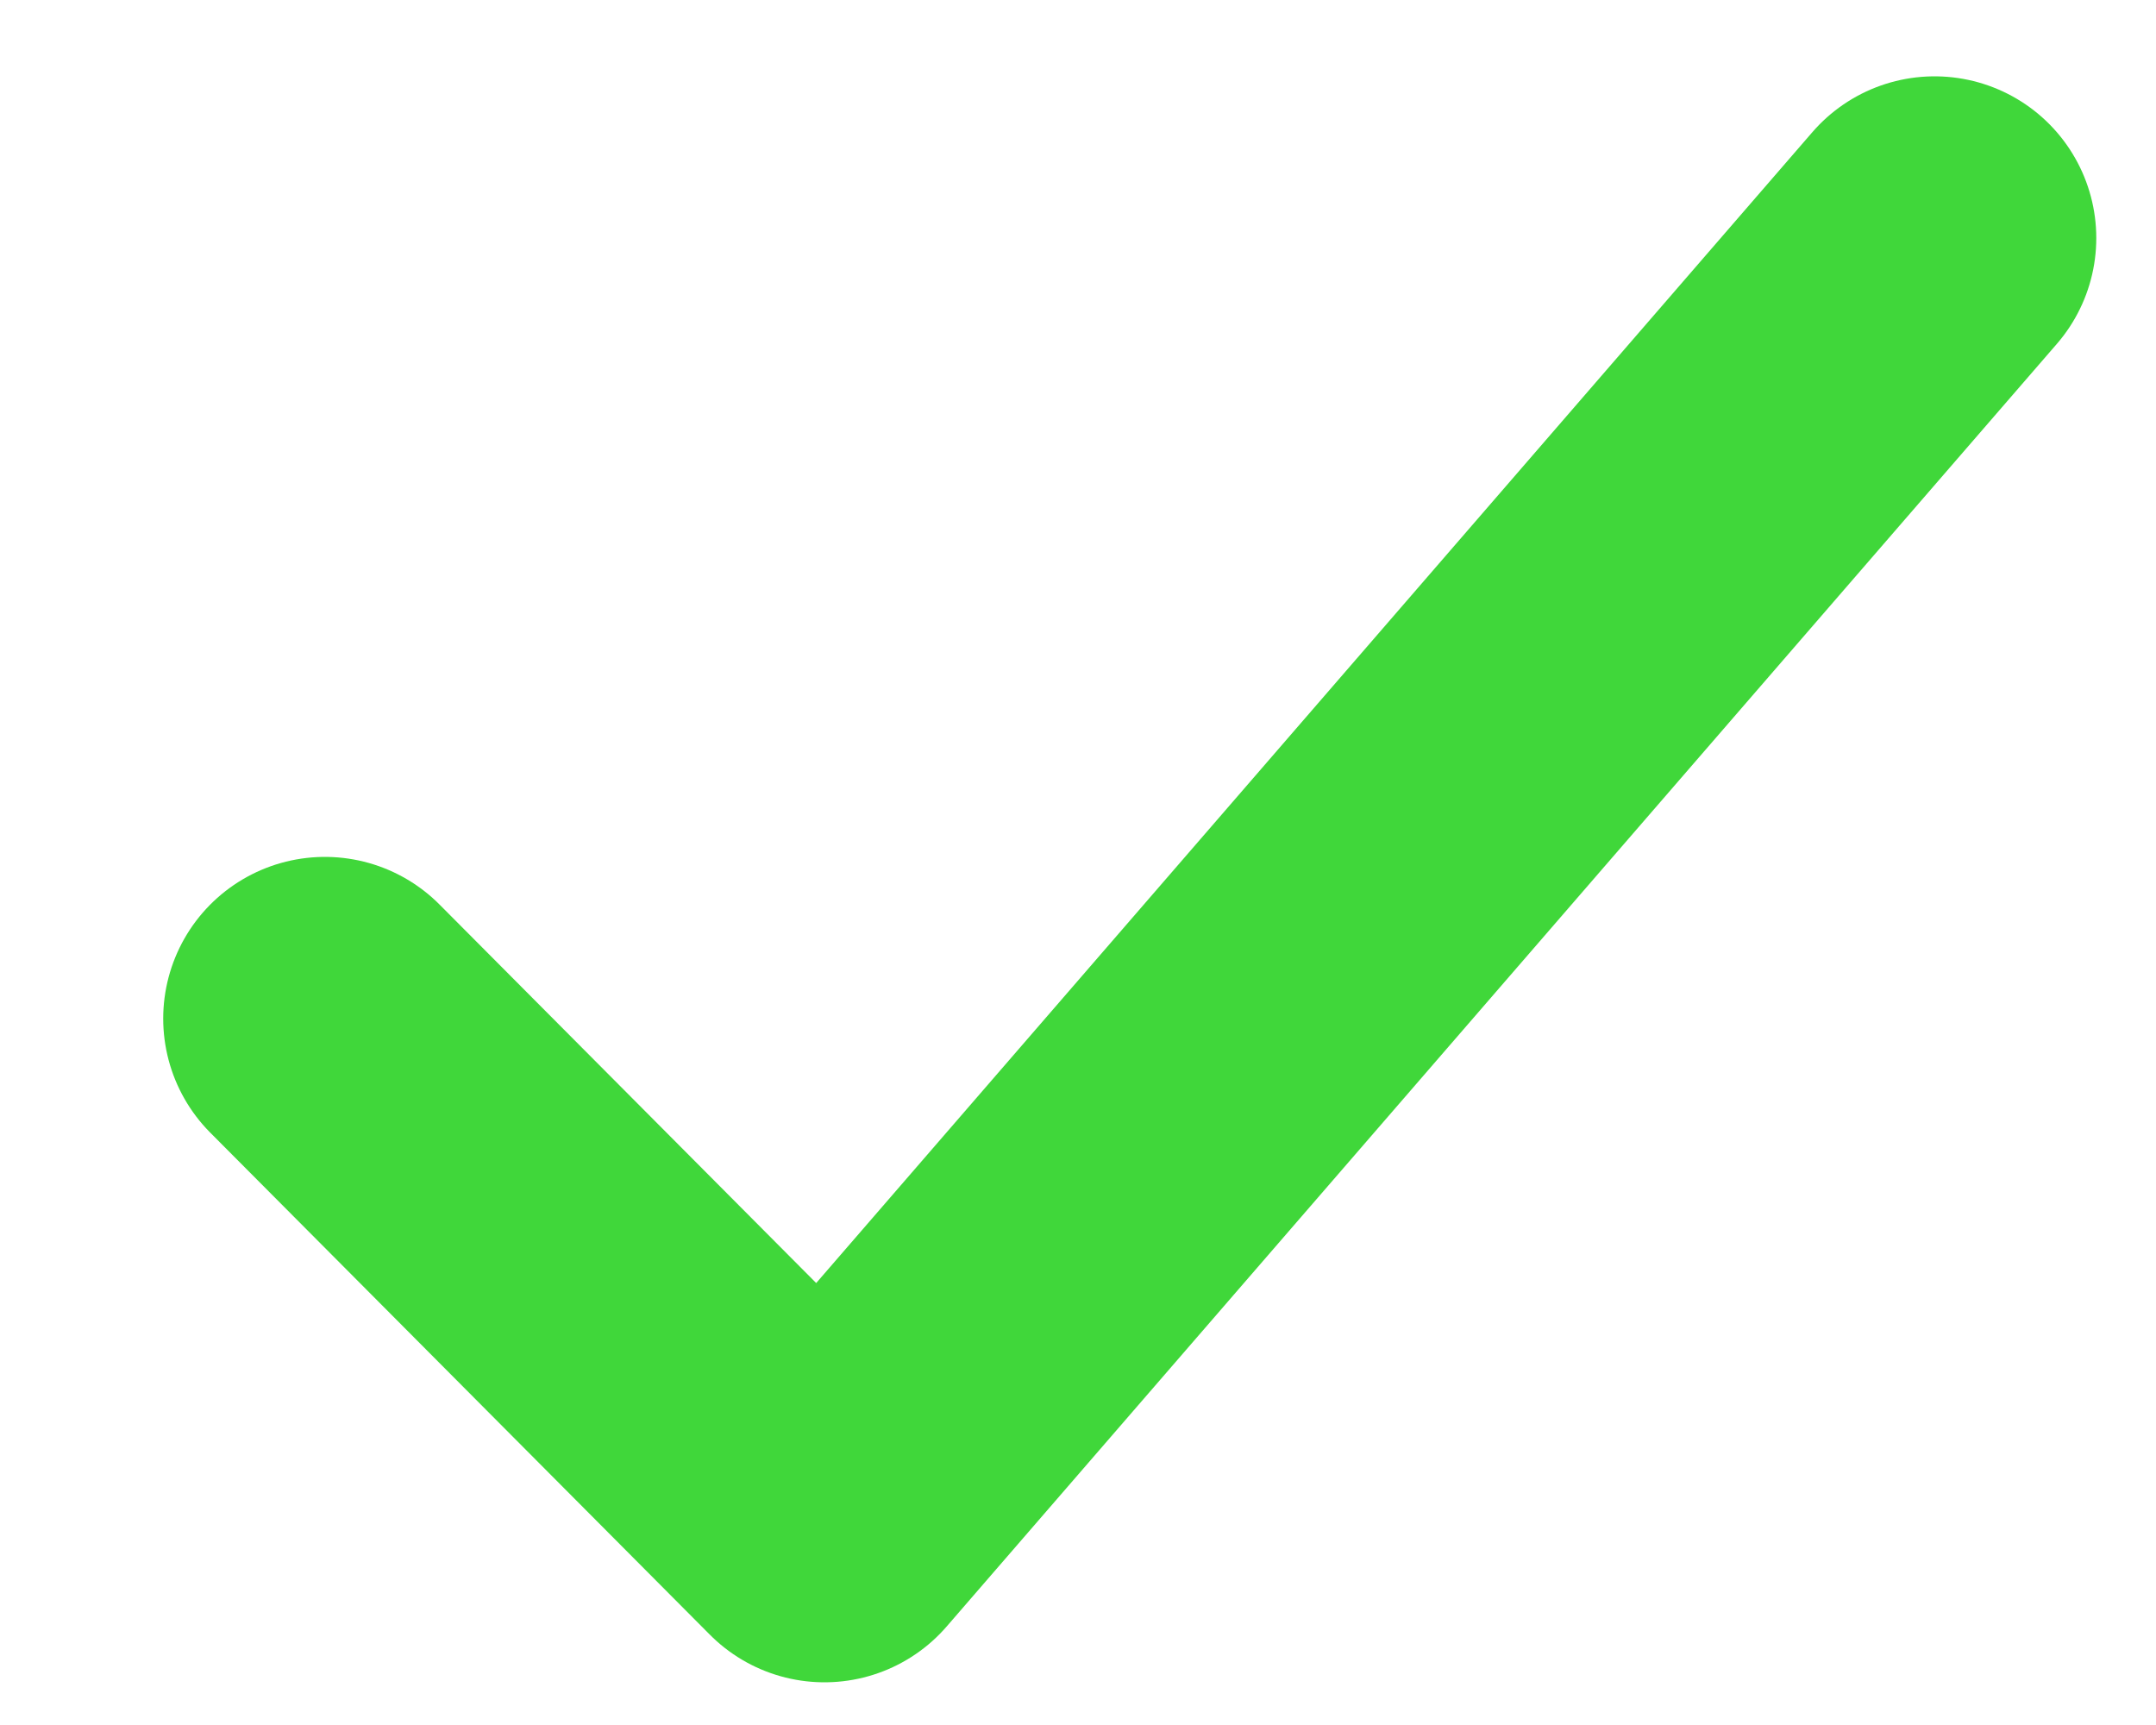<svg xmlns="http://www.w3.org/2000/svg" width="10" height="8" fill="none"><path stroke="#40D73A" stroke-linecap="round" stroke-linejoin="round" stroke-width="1.5" d="m1.507 4.724 2.317 2.328 5.149-5.948"/></svg>